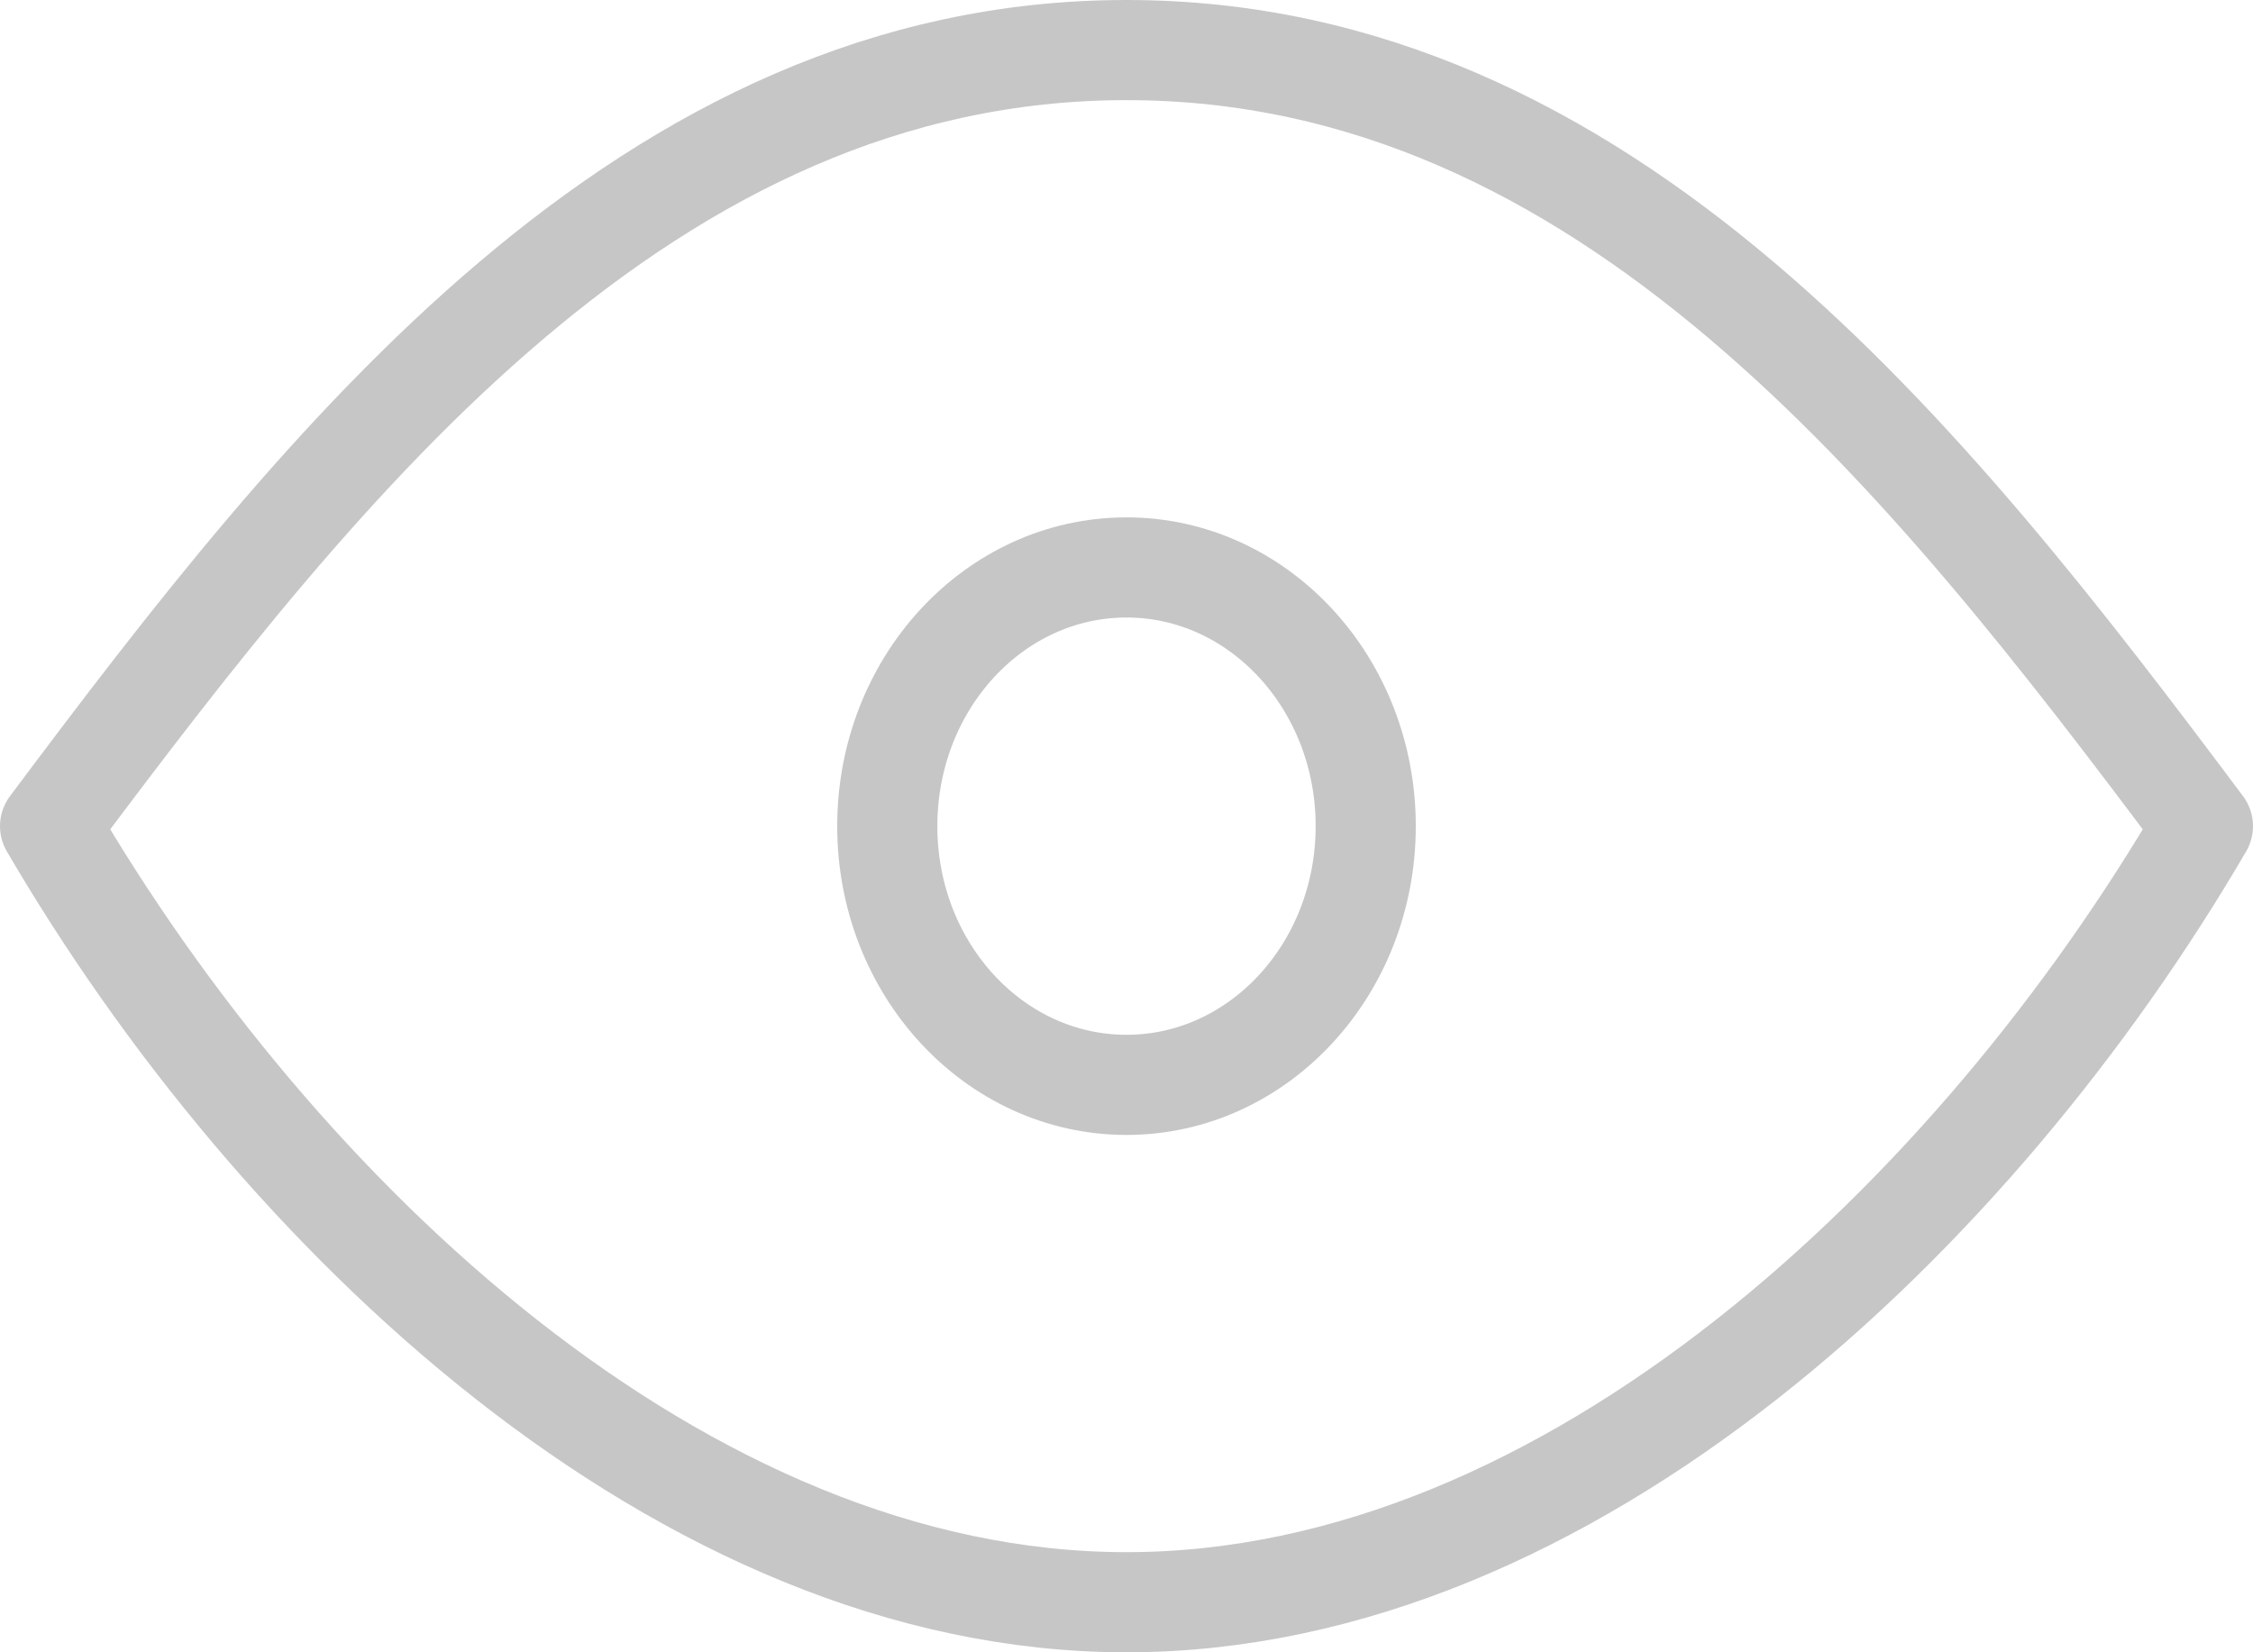 <svg width="45" height="33" viewBox="0 0 45 33" fill="none" xmlns="http://www.w3.org/2000/svg">
<path d="M22.5 21.667C25.139 21.667 27.278 19.354 27.278 16.5C27.278 13.646 25.139 11.333 22.5 11.333C19.861 11.333 17.722 13.646 17.722 16.5C17.722 19.354 19.861 21.667 22.5 21.667Z" stroke="#C6C6C6" stroke-width="2" stroke-linecap="round" stroke-linejoin="round"/>
<path d="M44 16.5C39.488 24.227 31.383 32 22.5 32C13.617 32 5.512 24.227 1 16.5C6.491 9.159 12.924 1 22.5 1C32.076 1 38.509 9.159 44 16.5Z" stroke="#C6C6C6" stroke-width="2" stroke-linecap="round" stroke-linejoin="round"/>
</svg>
